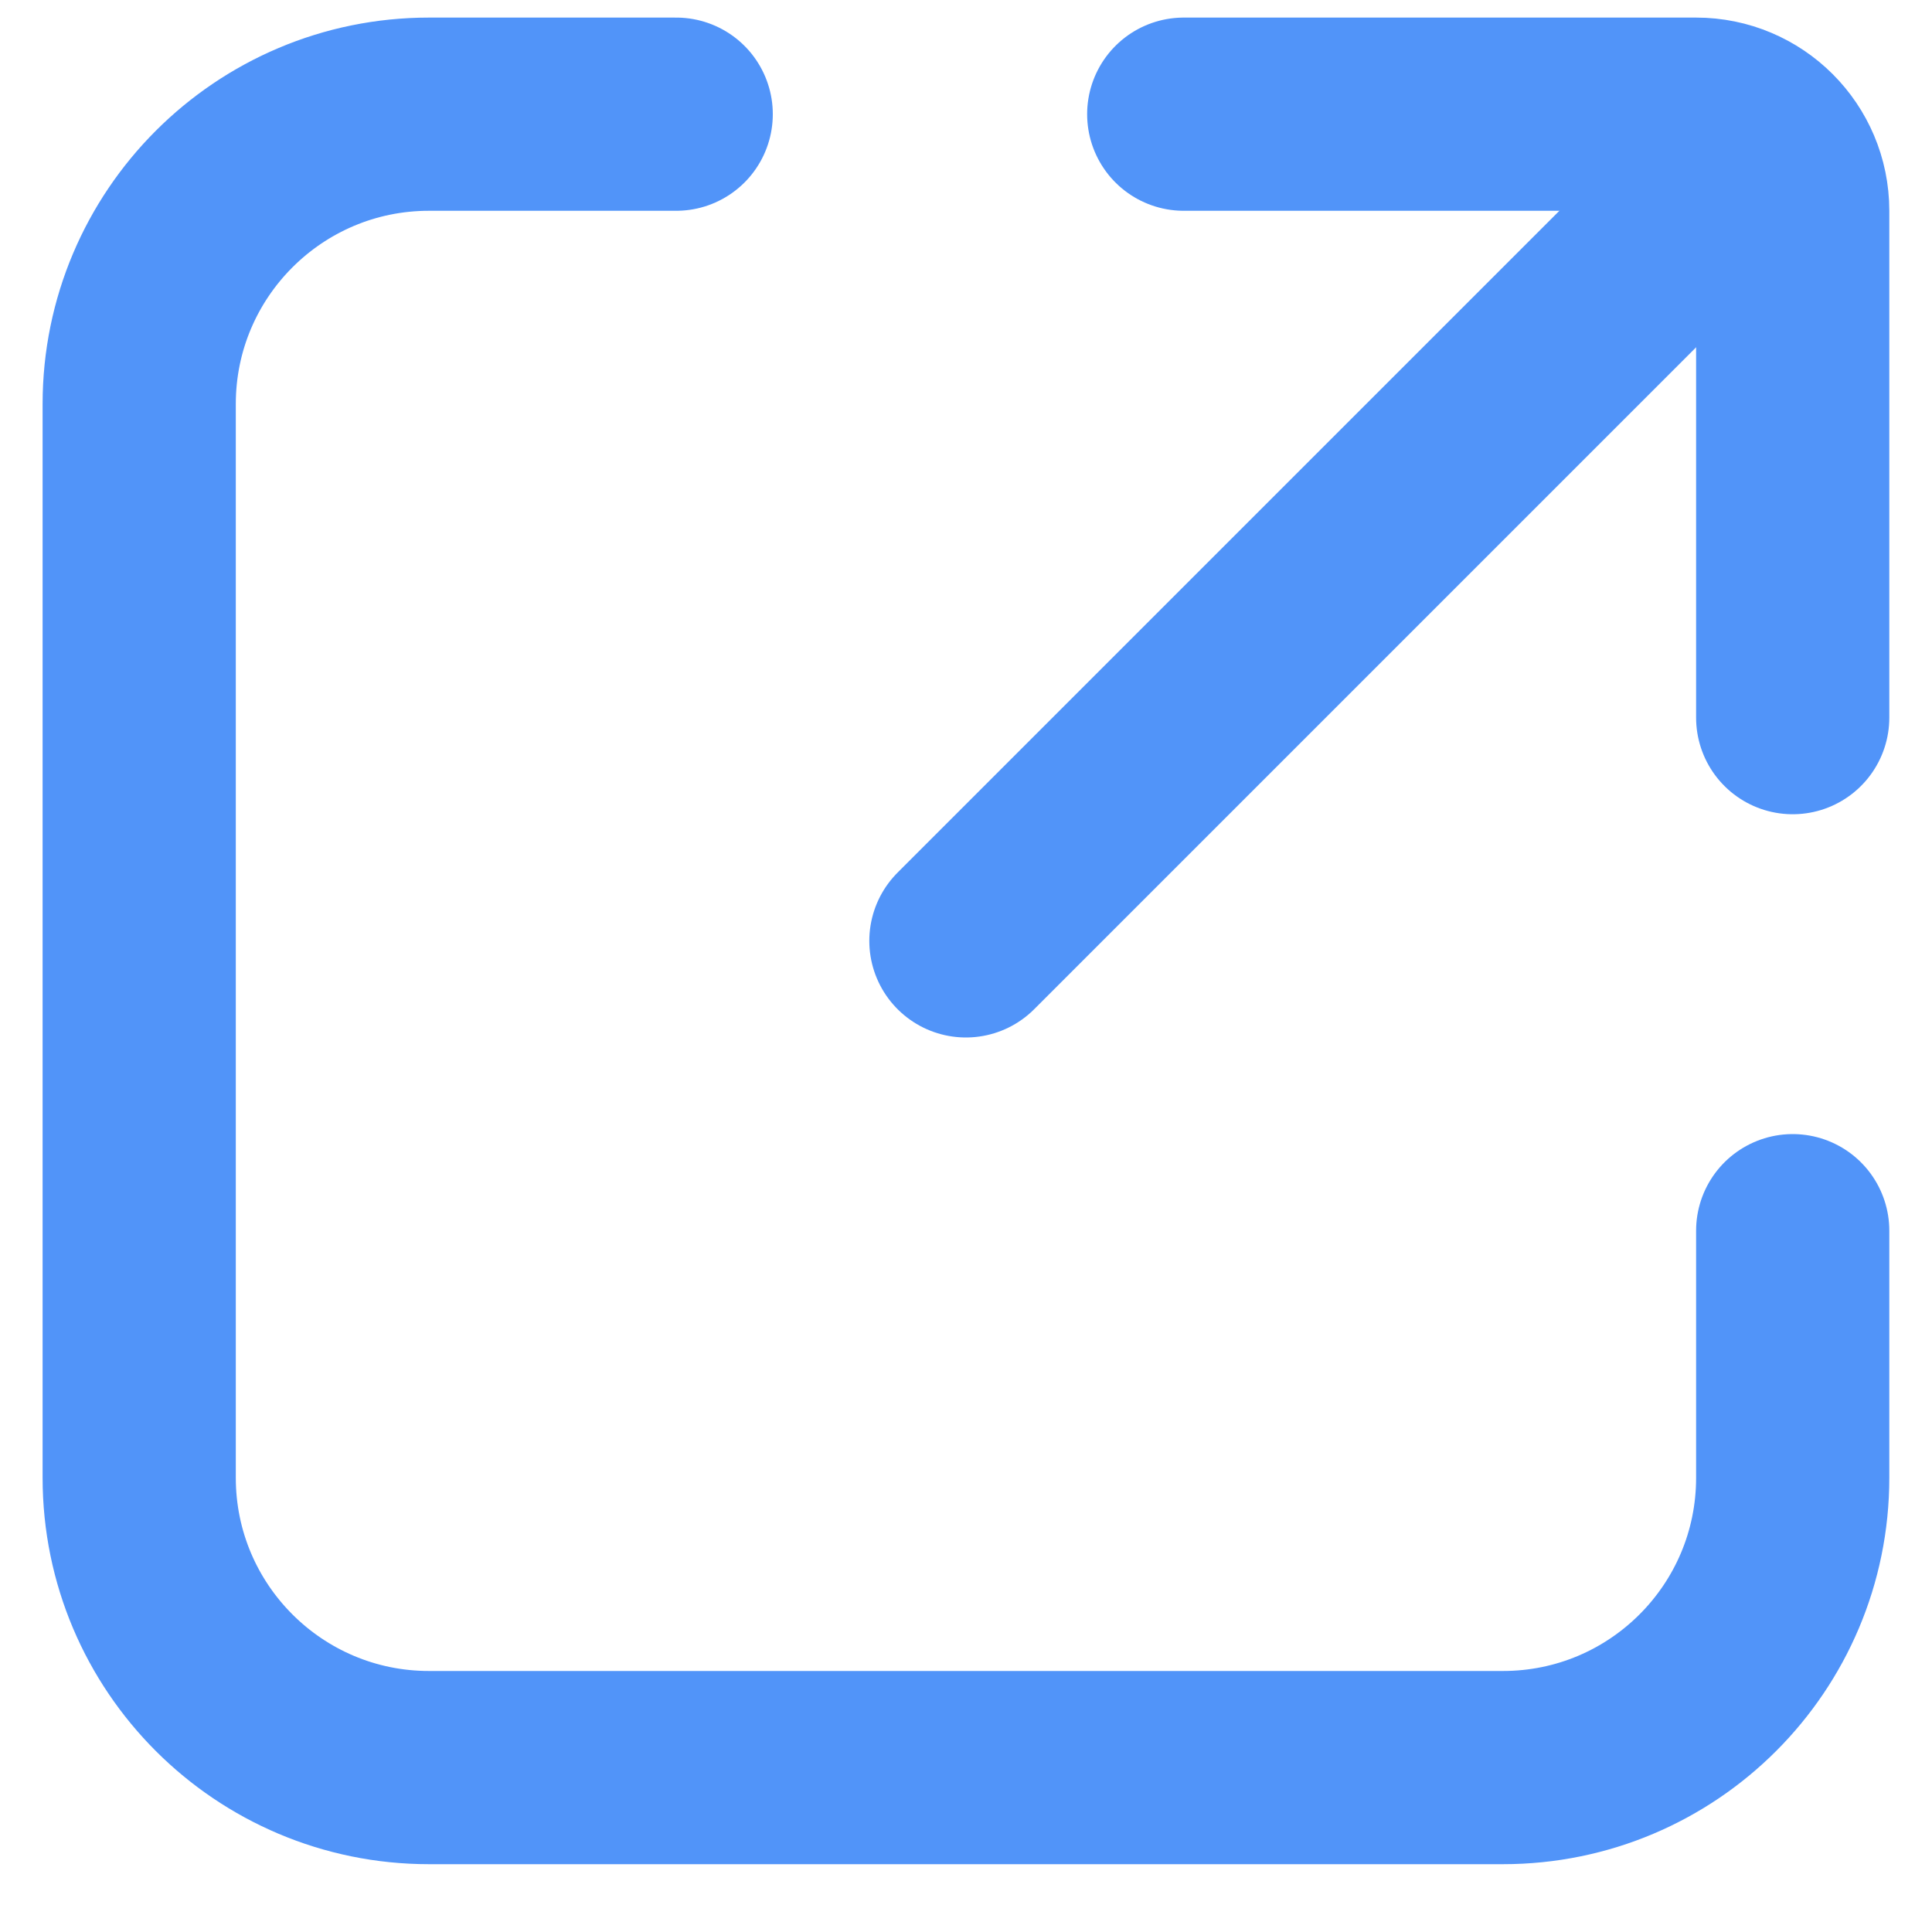 <svg width="20" height="20" viewBox="0 0 20 20" fill="none" xmlns="http://www.w3.org/2000/svg">
<path d="M12.254 1.182H17.558C18.11 1.182 18.558 1.629 18.558 2.182V7.429" stroke="#5194F9" stroke-width="2" stroke-linecap="round"/>
<path d="M7 1.182H4.441C2.785 1.182 1.441 2.525 1.441 4.182V15.298C1.441 16.955 2.785 18.298 4.441 18.298H15.558C17.215 18.298 18.558 16.955 18.558 15.298V12.74" stroke="#5194F9" stroke-width="2" stroke-linecap="round"/>
<path d="M18.227 1.512L9.999 9.74" stroke="#5194F9" stroke-width="2" stroke-linecap="round"/>
</svg>
